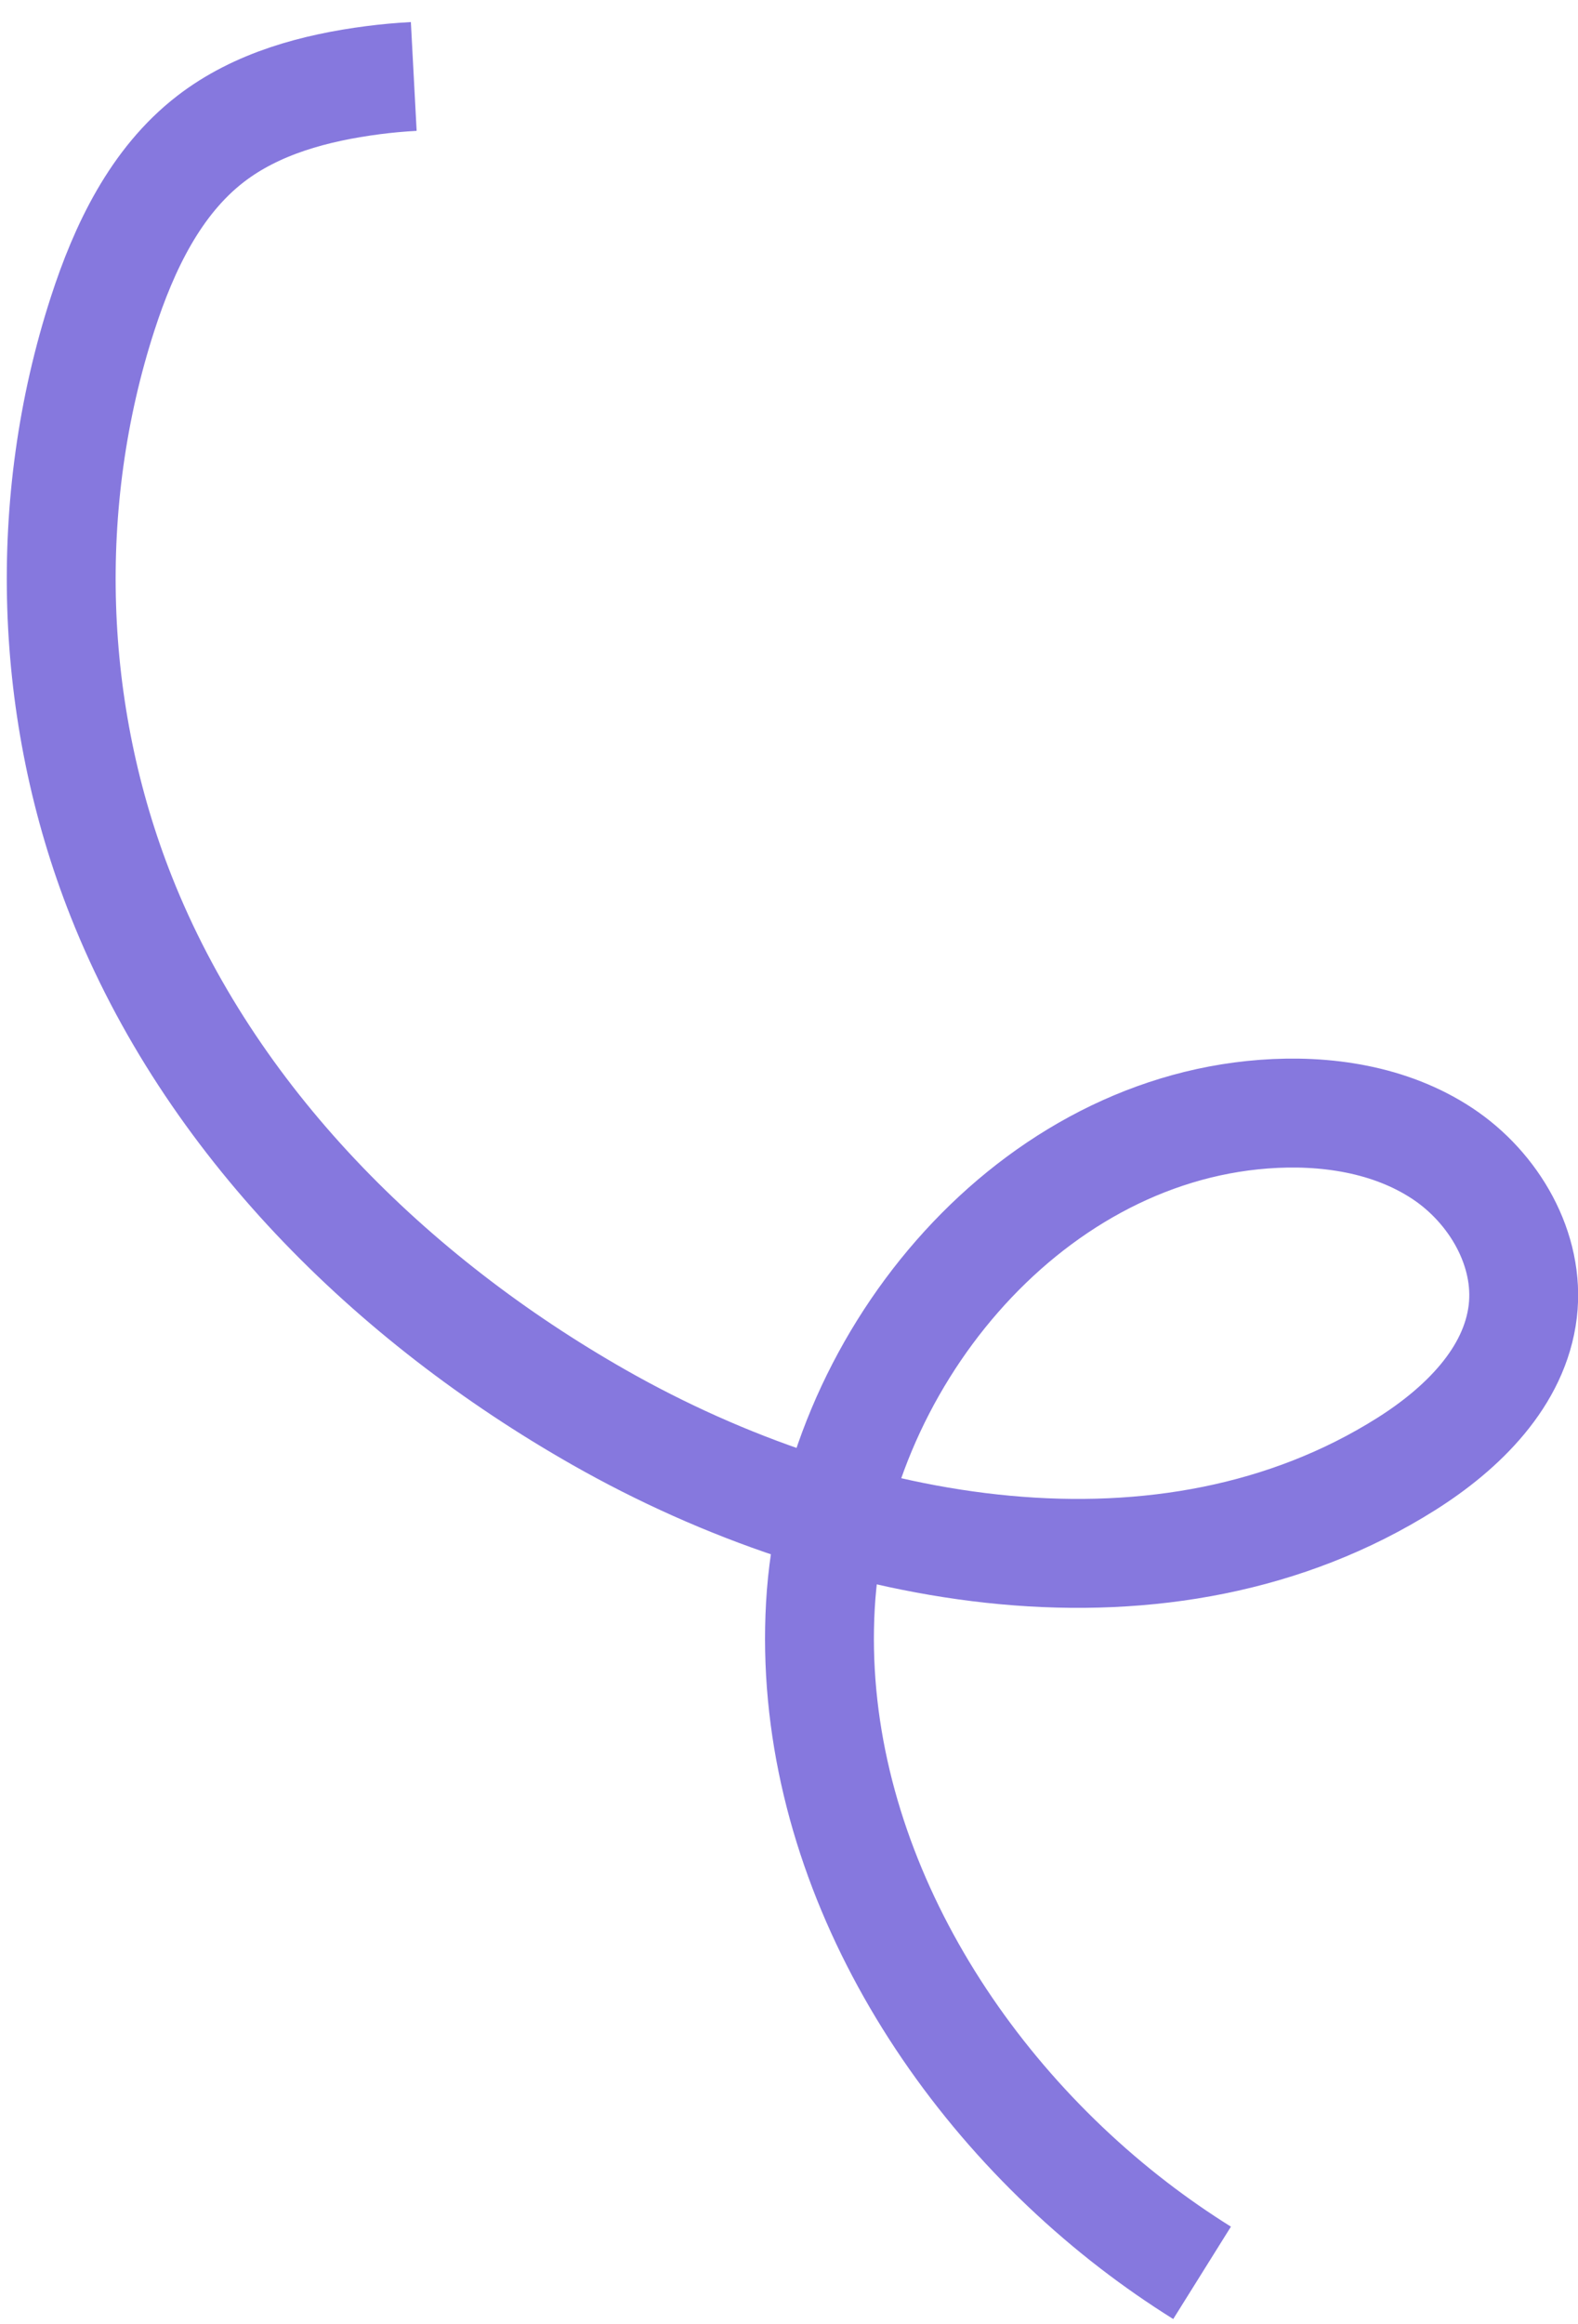 <svg width="70" height="103" viewBox="0 0 70 103" fill="none" xmlns="http://www.w3.org/2000/svg">
<g id="Group">
<g id="Group_2">
<path id="Vector" d="M53.324 100.745C52.281 100.093 51.269 99.391 50.297 98.644C41.835 92.141 35.79 81.835 36.393 71.16C36.997 60.487 45.422 50.191 56.053 49.386C58.797 49.178 61.673 49.607 63.973 51.123C66.273 52.64 67.875 55.381 67.55 58.122C67.202 61.044 64.862 63.33 62.378 64.894C51.749 71.592 37.515 69.042 26.593 62.837C17.337 57.579 9.313 49.661 5.382 39.748C2.141 31.577 1.842 22.268 4.553 13.906C5.503 10.974 6.898 8.044 9.335 6.162C11.387 4.576 13.991 3.885 16.561 3.552C17.151 3.476 17.75 3.421 18.354 3.389" stroke="#8678DE" stroke-width="4.829" stroke-miterlimit="10"/>
</g>
</g>
</svg>
